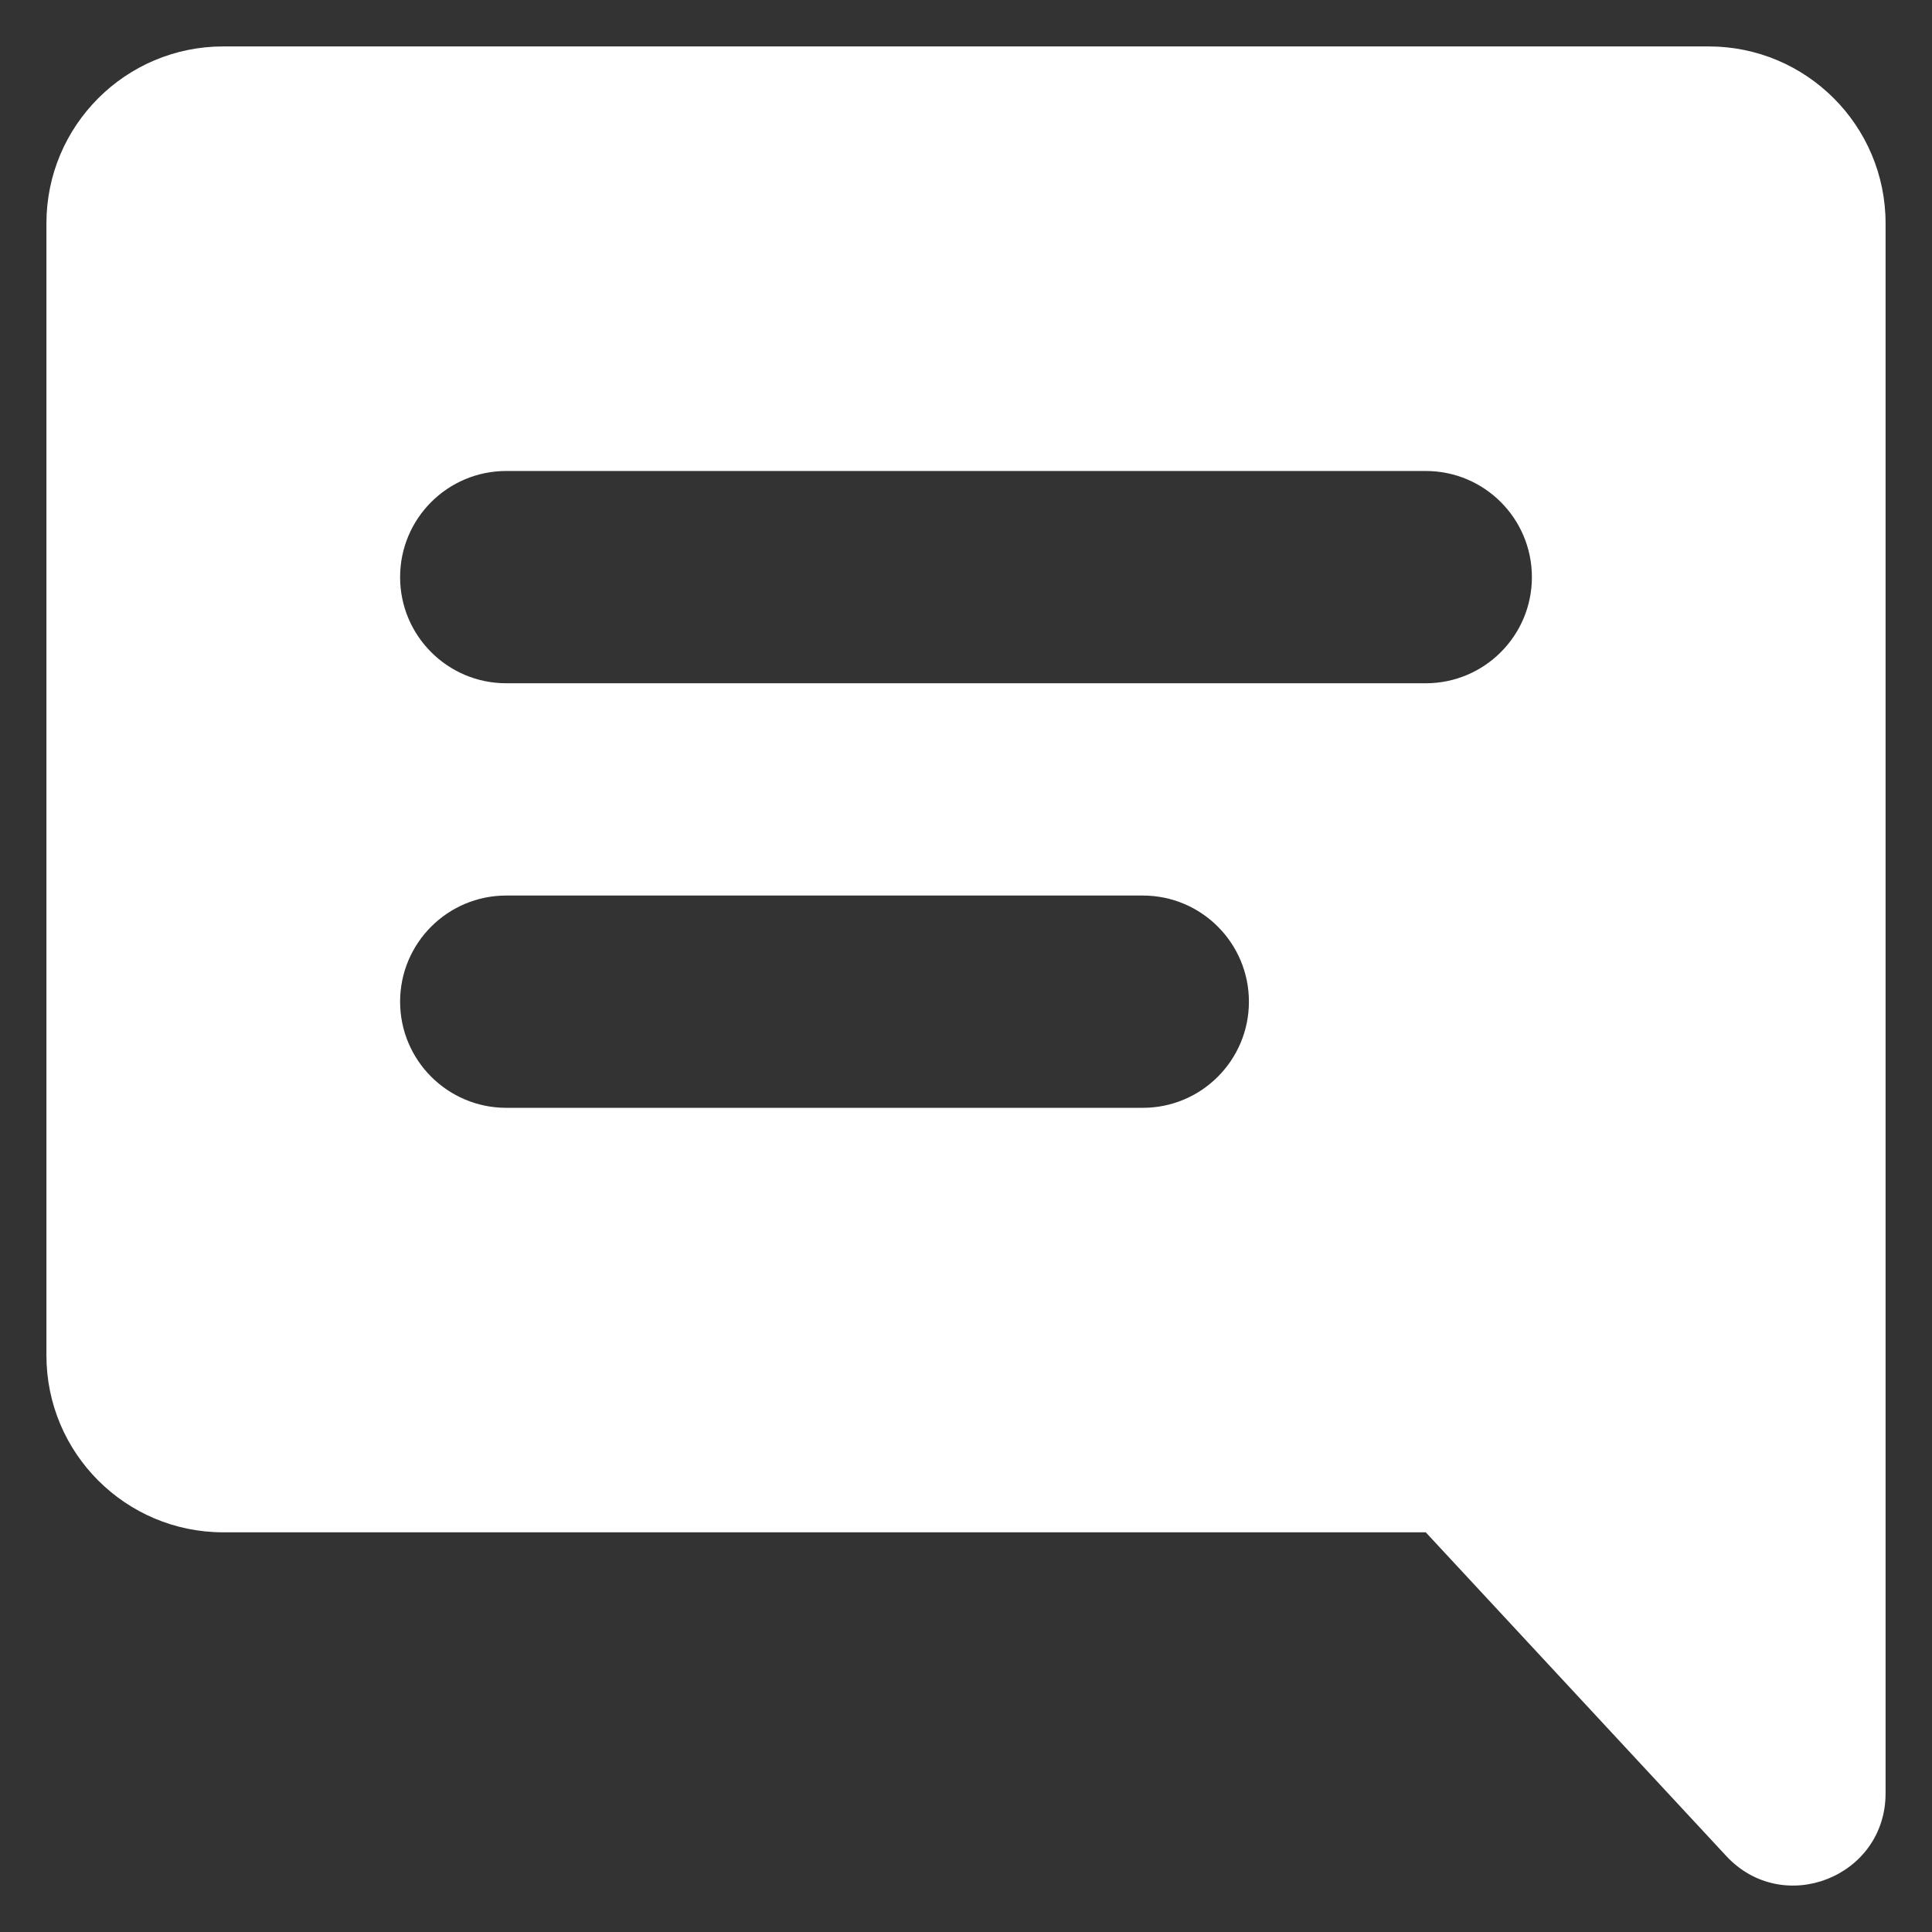 <svg width="32" height="32" viewBox="0 0 32 32" fill="none" xmlns="http://www.w3.org/2000/svg">
<rect x="0" y="0" width="32" height="32" fill="#333333" stroke="none"/>
<path fill-rule="evenodd" clip-rule="evenodd" d="M3.698 0.769C2.081 0.769 0.769 2.081 0.769 3.699V22.45C0.769 24.069 2.081 25.38 3.698 25.38H23.615L28.592 30.741C29.534 31.756 31.231 31.089 31.231 29.704V25.38V3.699C31.231 2.081 29.919 0.769 28.302 0.769H3.698ZM6.627 9.559C6.627 8.588 7.414 7.801 8.385 7.801H23.615C24.586 7.801 25.373 8.588 25.373 9.559C25.373 10.53 24.586 11.317 23.615 11.317H8.385C7.414 11.317 6.627 10.53 6.627 9.559ZM6.627 16.591C6.627 15.62 7.414 14.833 8.385 14.833H18.929C19.899 14.833 20.686 15.62 20.686 16.591C20.686 17.561 19.899 18.349 18.929 18.349H8.385C7.414 18.349 6.627 17.561 6.627 16.591Z" fill="white"/>
</svg>

